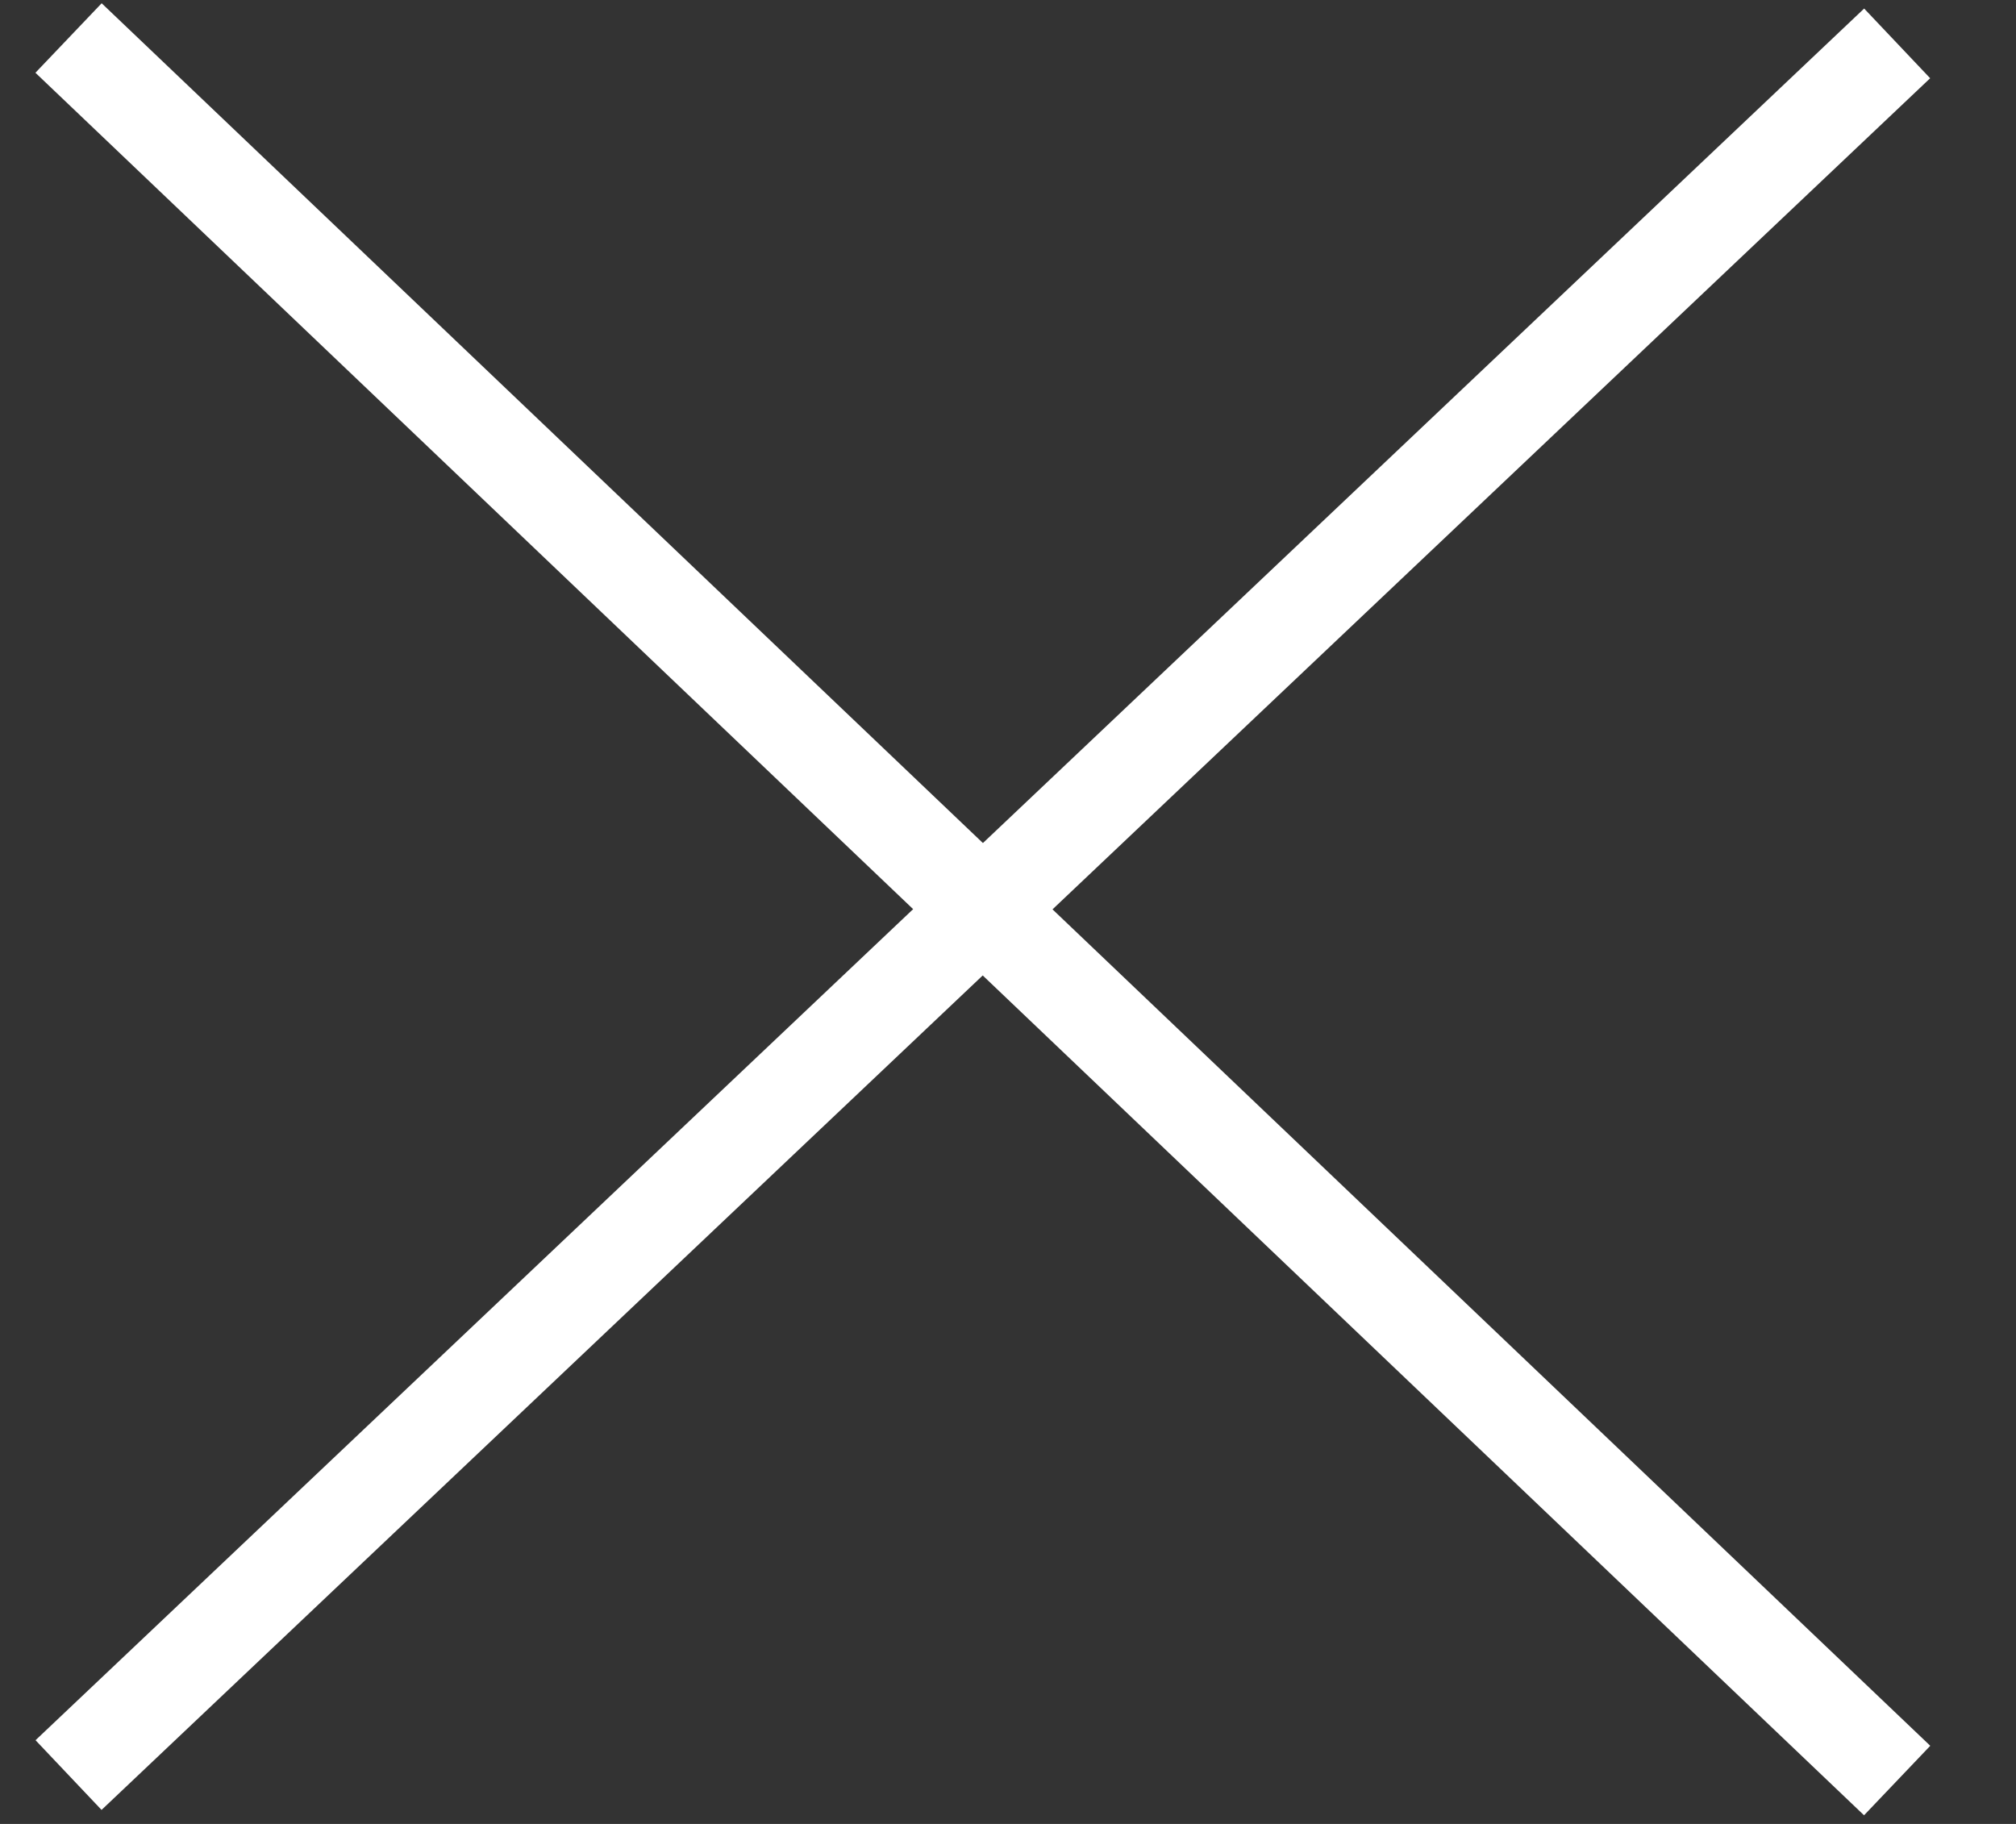 <?xml version="1.0" encoding="UTF-8"?>
<svg width="21px" height="19px" viewBox="0 0 21 19" version="1.1" xmlns="http://www.w3.org/2000/svg" xmlns:xlink="http://www.w3.org/1999/xlink">
    <rect x="0" y="0" width="21" height="19" fill="#333333" stroke="none"/>
    <title>close-white</title>
    <g id="Page-1" stroke="none" stroke-width="1" fill="none" fill-rule="evenodd">
        <g id="close-white" stroke="#FFFFFF">
            <line x1="0.714" y1="18.491" x2="19.762" y2="0.452" id="Line-Copy-3"></line>
            <line x1="0.714" y1="0.396" x2="19.762" y2="18.548" id="Line-Copy-3"></line>
        </g>
    </g>
</svg>